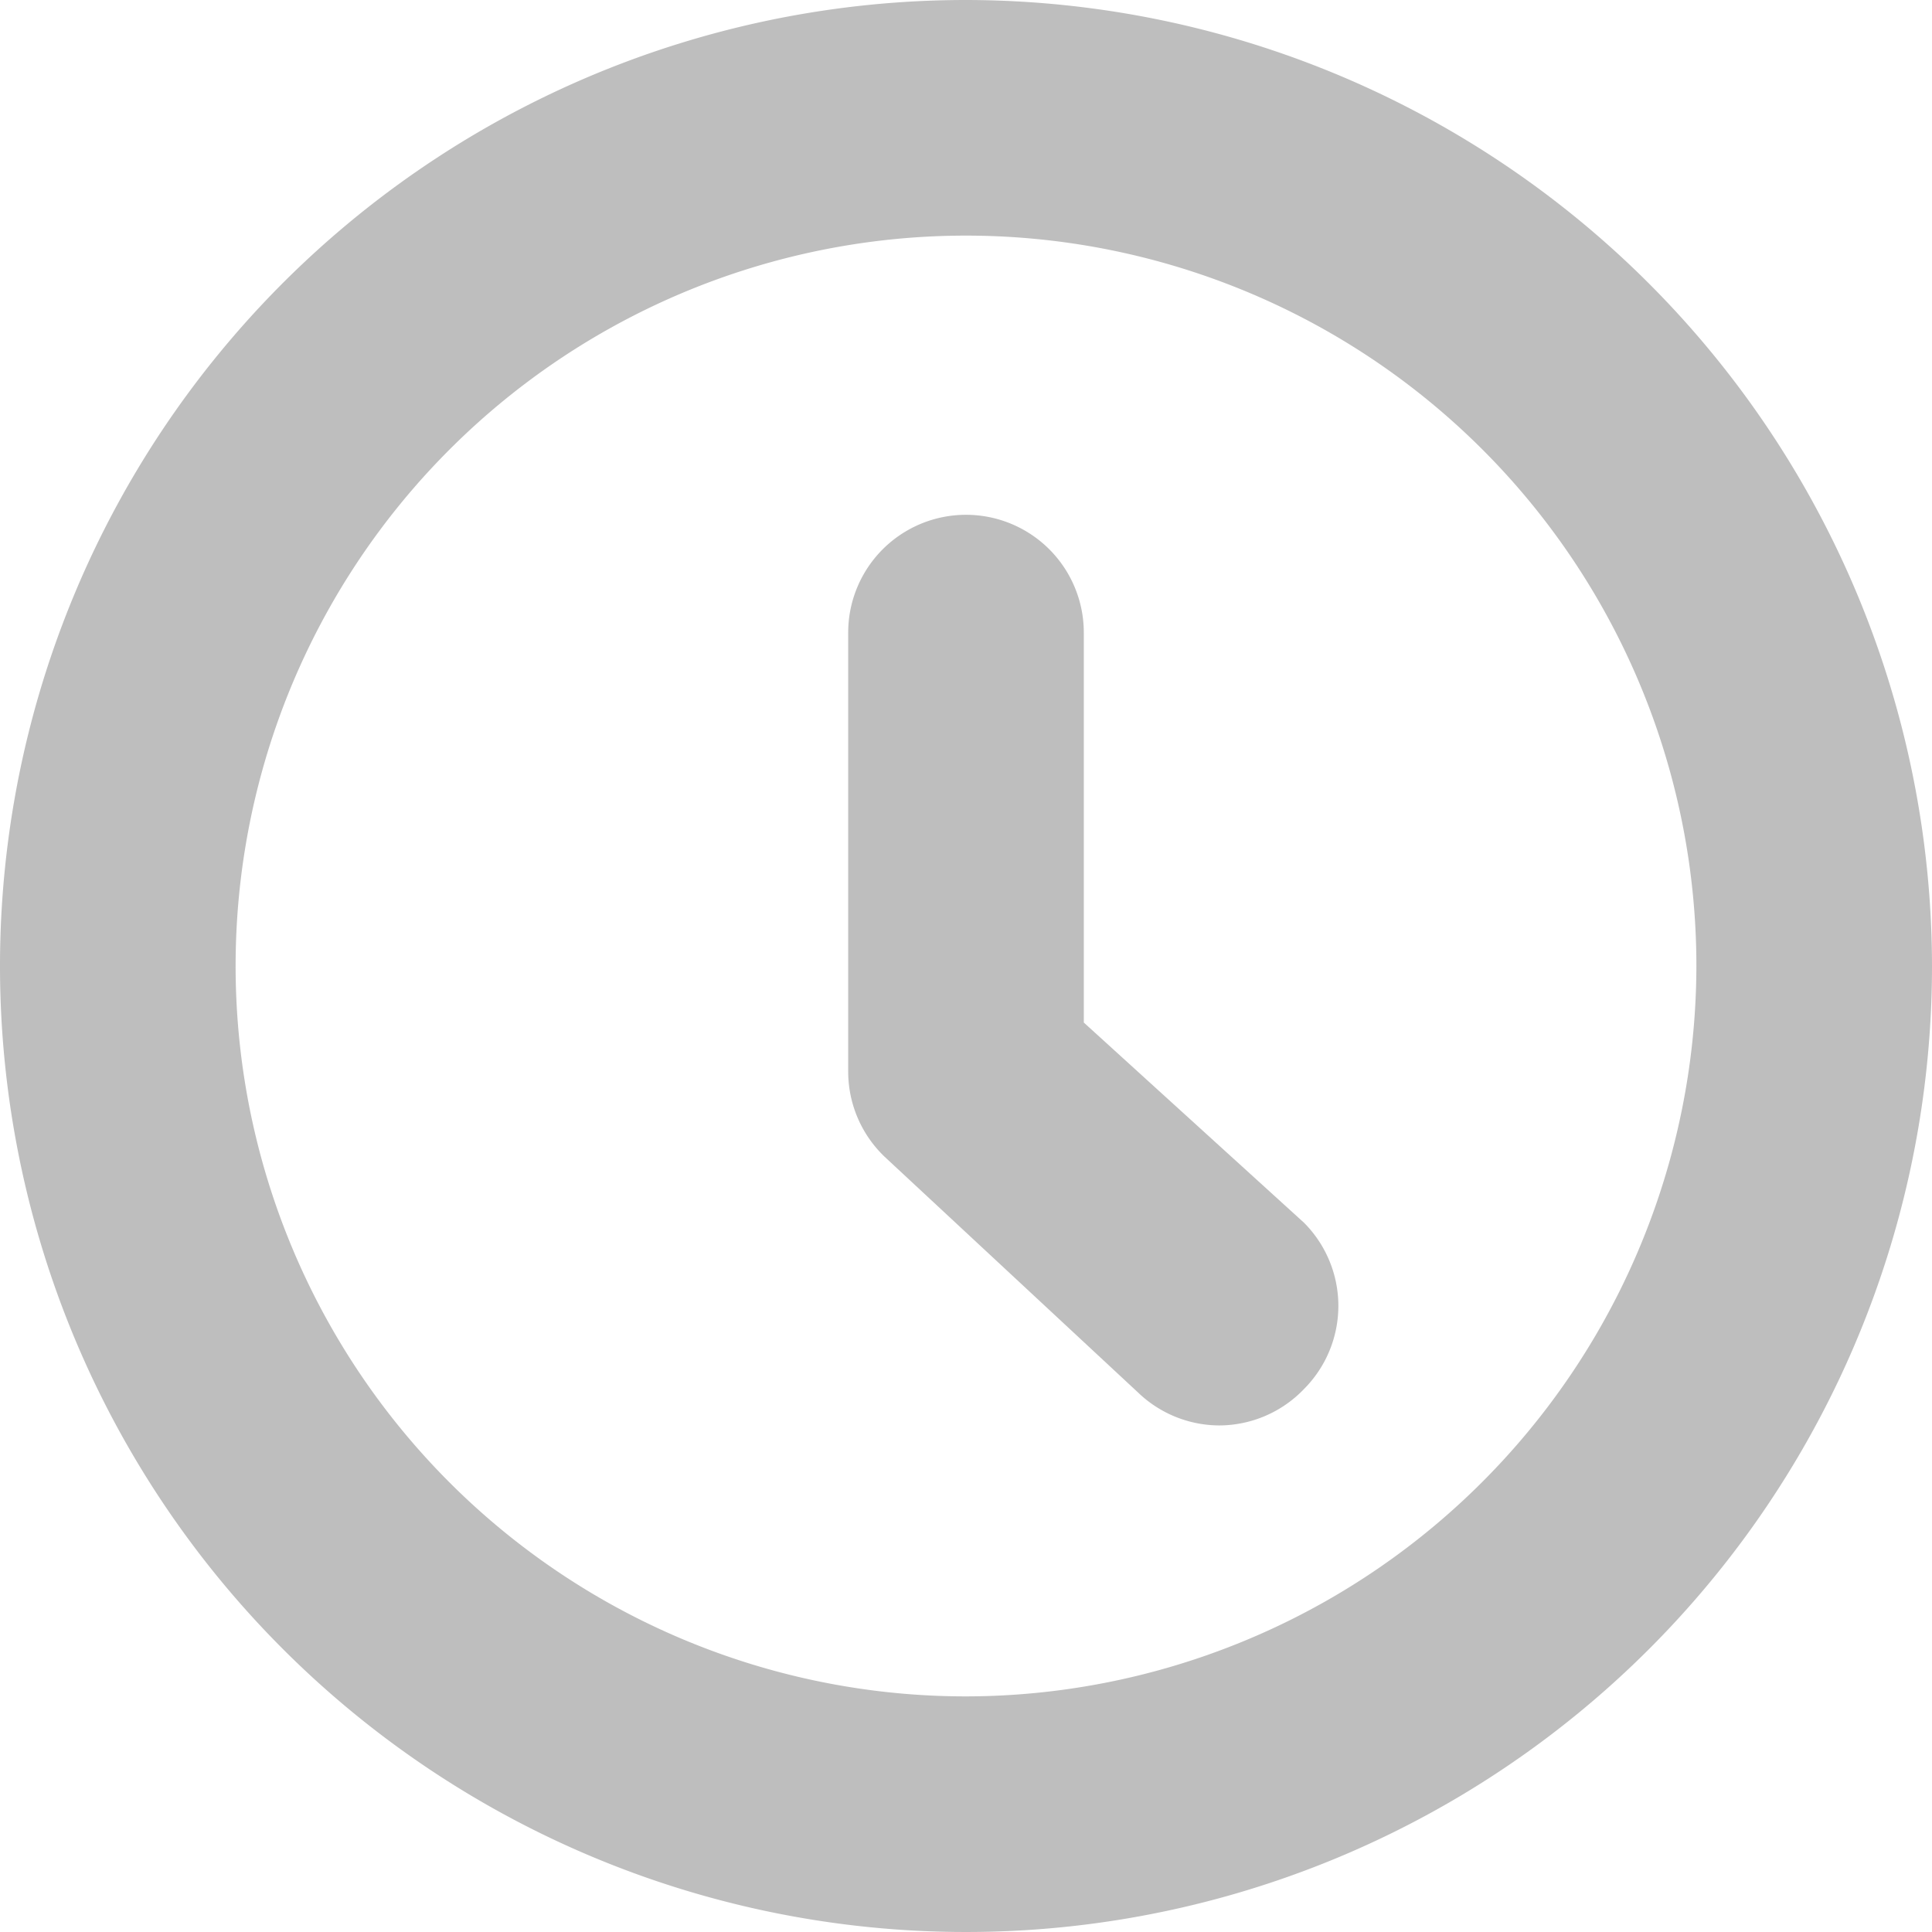 <svg xmlns="http://www.w3.org/2000/svg" viewBox="0 0 16.4 16.4"><defs><style>.cls-1{fill:#bebebe;}</style></defs><g id="Calque_2" data-name="Calque 2"><g id="Calque_1-2" data-name="Calque 1"><path class="cls-1" d="M8.2,0a8.2,8.2,0,1,0,8.2,8.2A8.21,8.21,0,0,0,8.2,0Zm0,14.4a6.2,6.2,0,1,1,6.2-6.2A6.21,6.21,0,0,1,8.2,14.4Z"/><path class="cls-1" d="M9.2,8.68V5.37a1,1,0,0,0-2,0V9.1a1,1,0,0,0,.31.72l2.15,2a1,1,0,0,0,.69.28,1,1,0,0,0,.72-.31,1,1,0,0,0,0-1.41Z"/></g></g></svg>